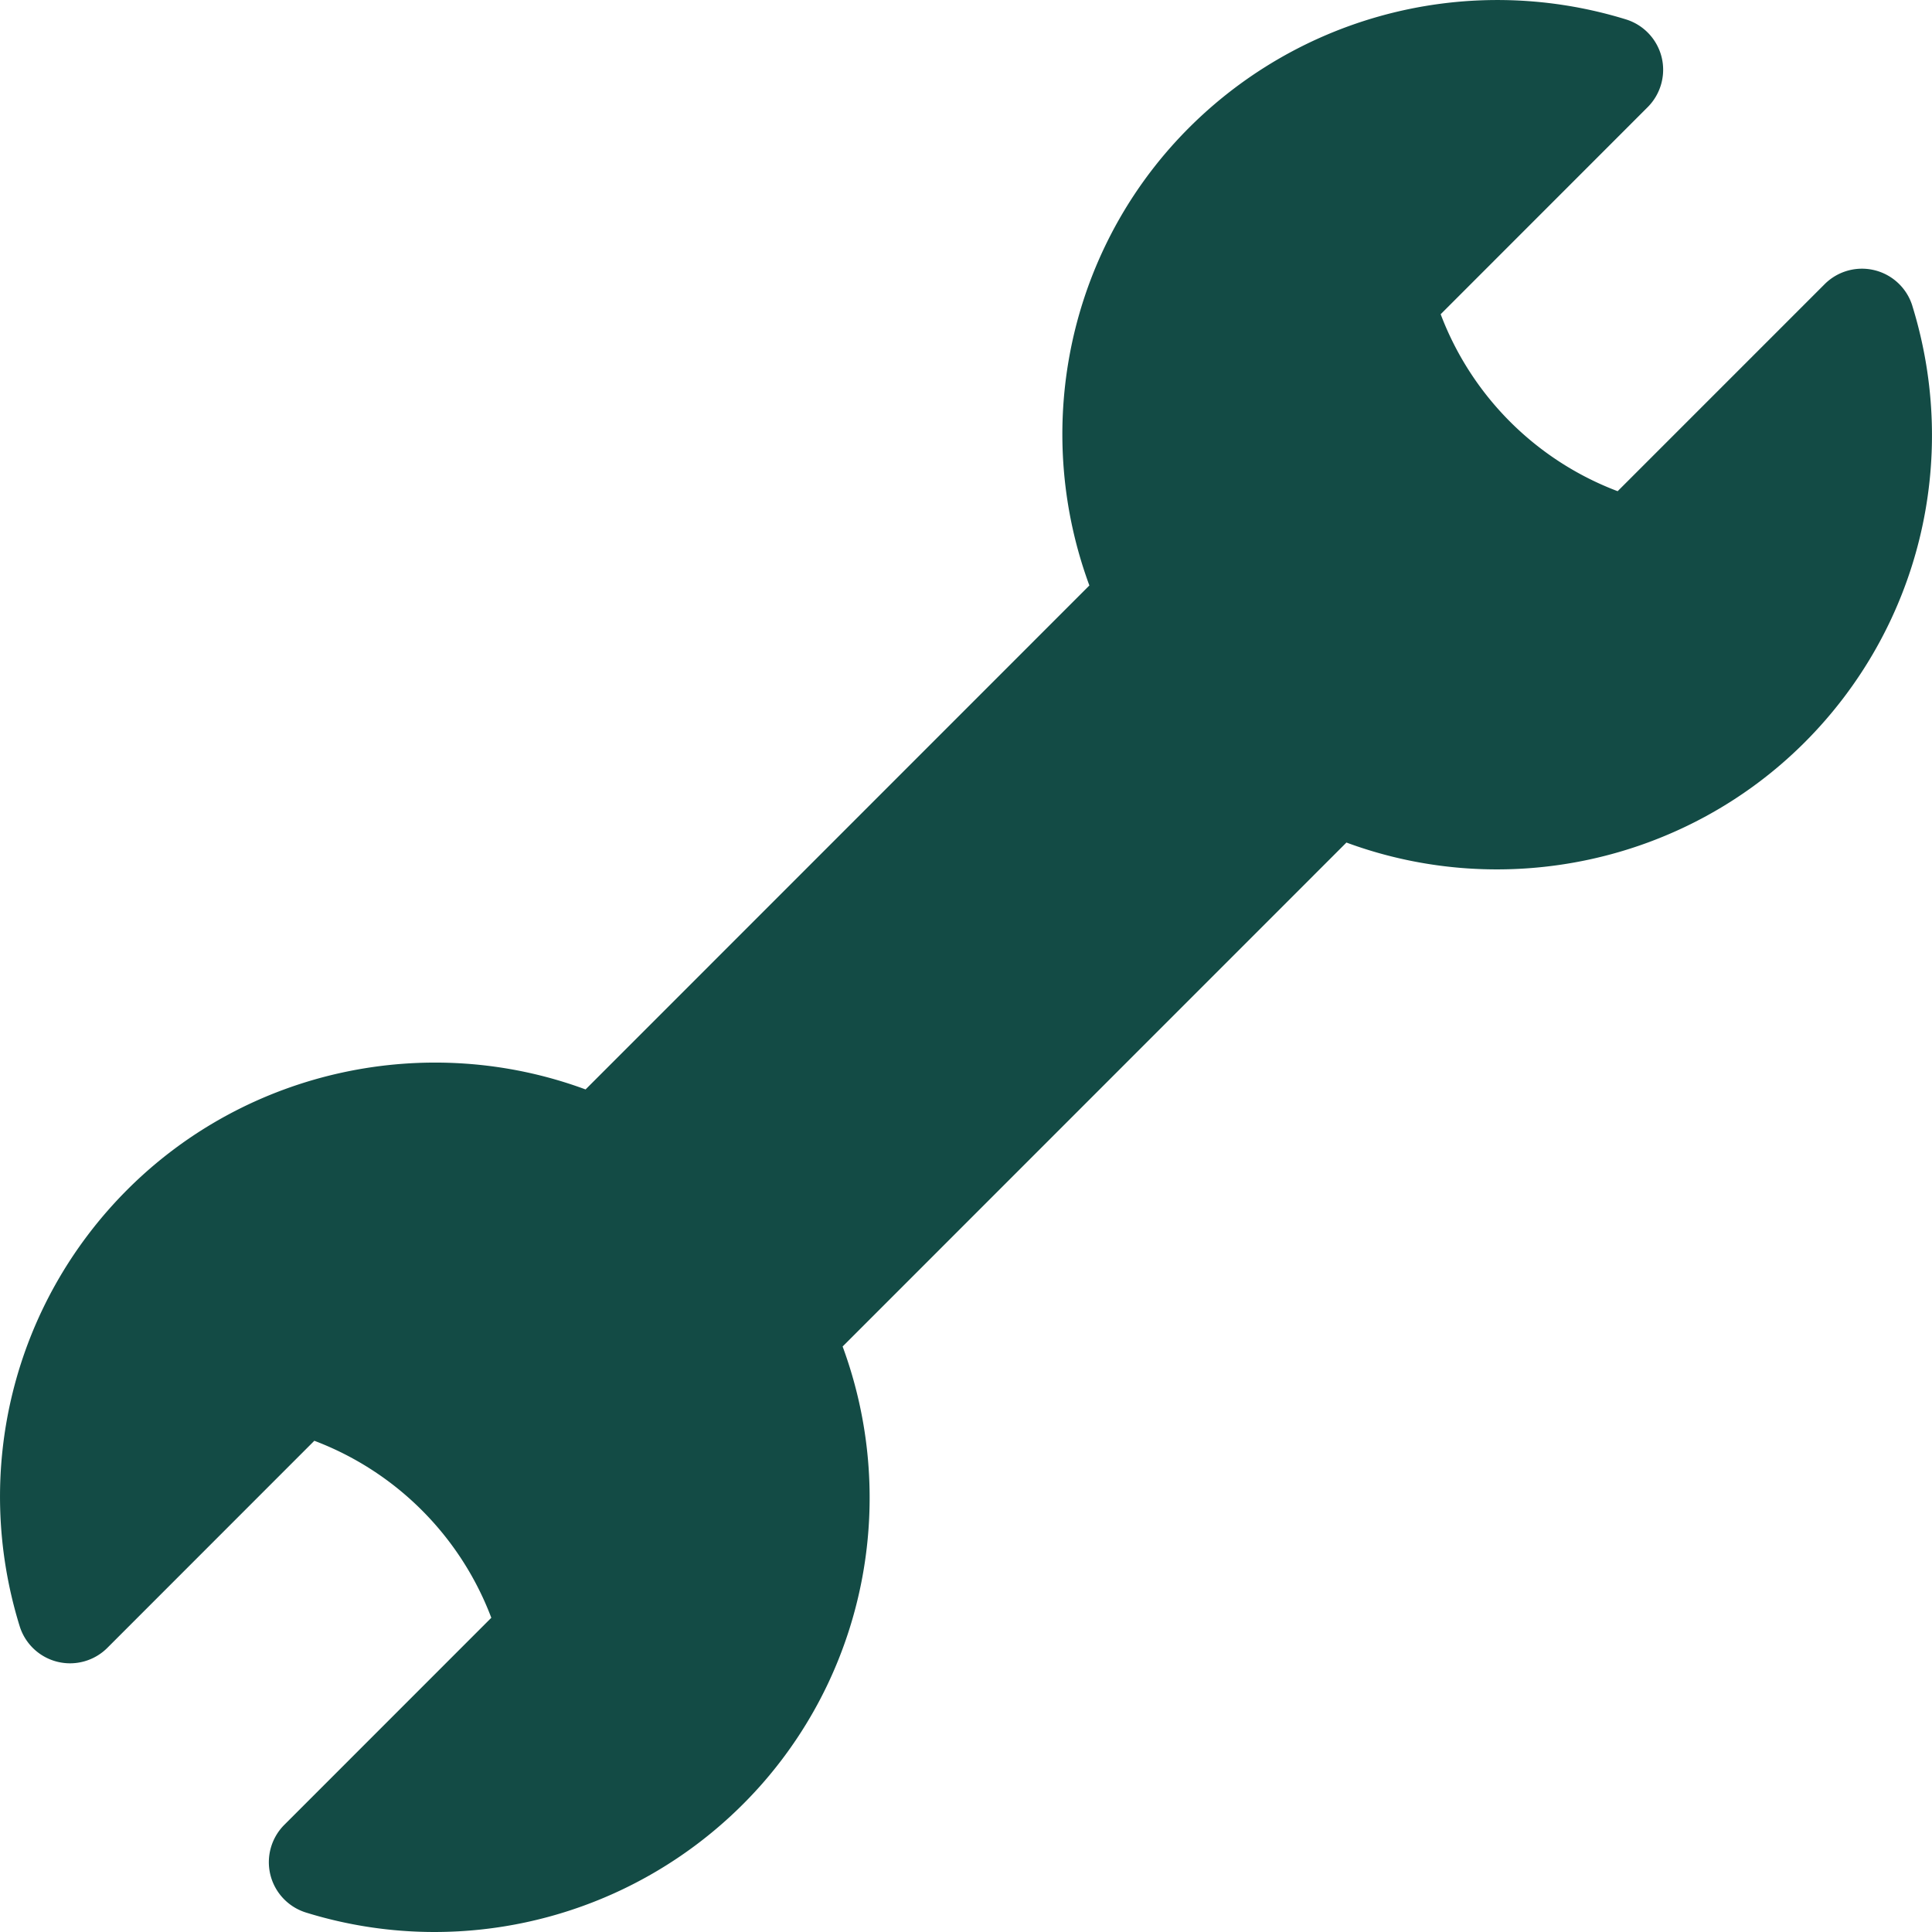 <svg xmlns="http://www.w3.org/2000/svg" width="100" height="100"><path fill="#134B45" d="M98.983 15.83a2.73 2.73 0 0 0-4.538-1.123L83.729 25.424a15.75 15.75 0 0 1-9.16-9.16l10.716-10.72a2.738 2.738 0 0 0 .72-2.587 2.735 2.735 0 0 0-1.843-1.952 22.576 22.576 0 0 0-23.616 6.671c-5.456 6.217-7.004 14.913-4.16 22.628L30.309 56.389c-8.17-3.018-17.487-1.044-23.715 5.184-5.921 5.921-8.057 14.579-5.577 22.595a2.73 2.73 0 0 0 4.54 1.124L16.27 74.574a15.757 15.757 0 0 1 9.16 9.162L14.715 94.454a2.738 2.738 0 0 0-.72 2.587c.23.929.93 1.668 1.843 1.952a22.468 22.468 0 0 0 6.65 1.007 22.587 22.587 0 0 0 16.966-7.678c5.457-6.219 7.004-14.914 4.16-22.628L69.691 43.61c8.168 3.018 17.487 1.046 23.717-5.184 5.92-5.922 8.055-14.58 5.574-22.595"/></svg>